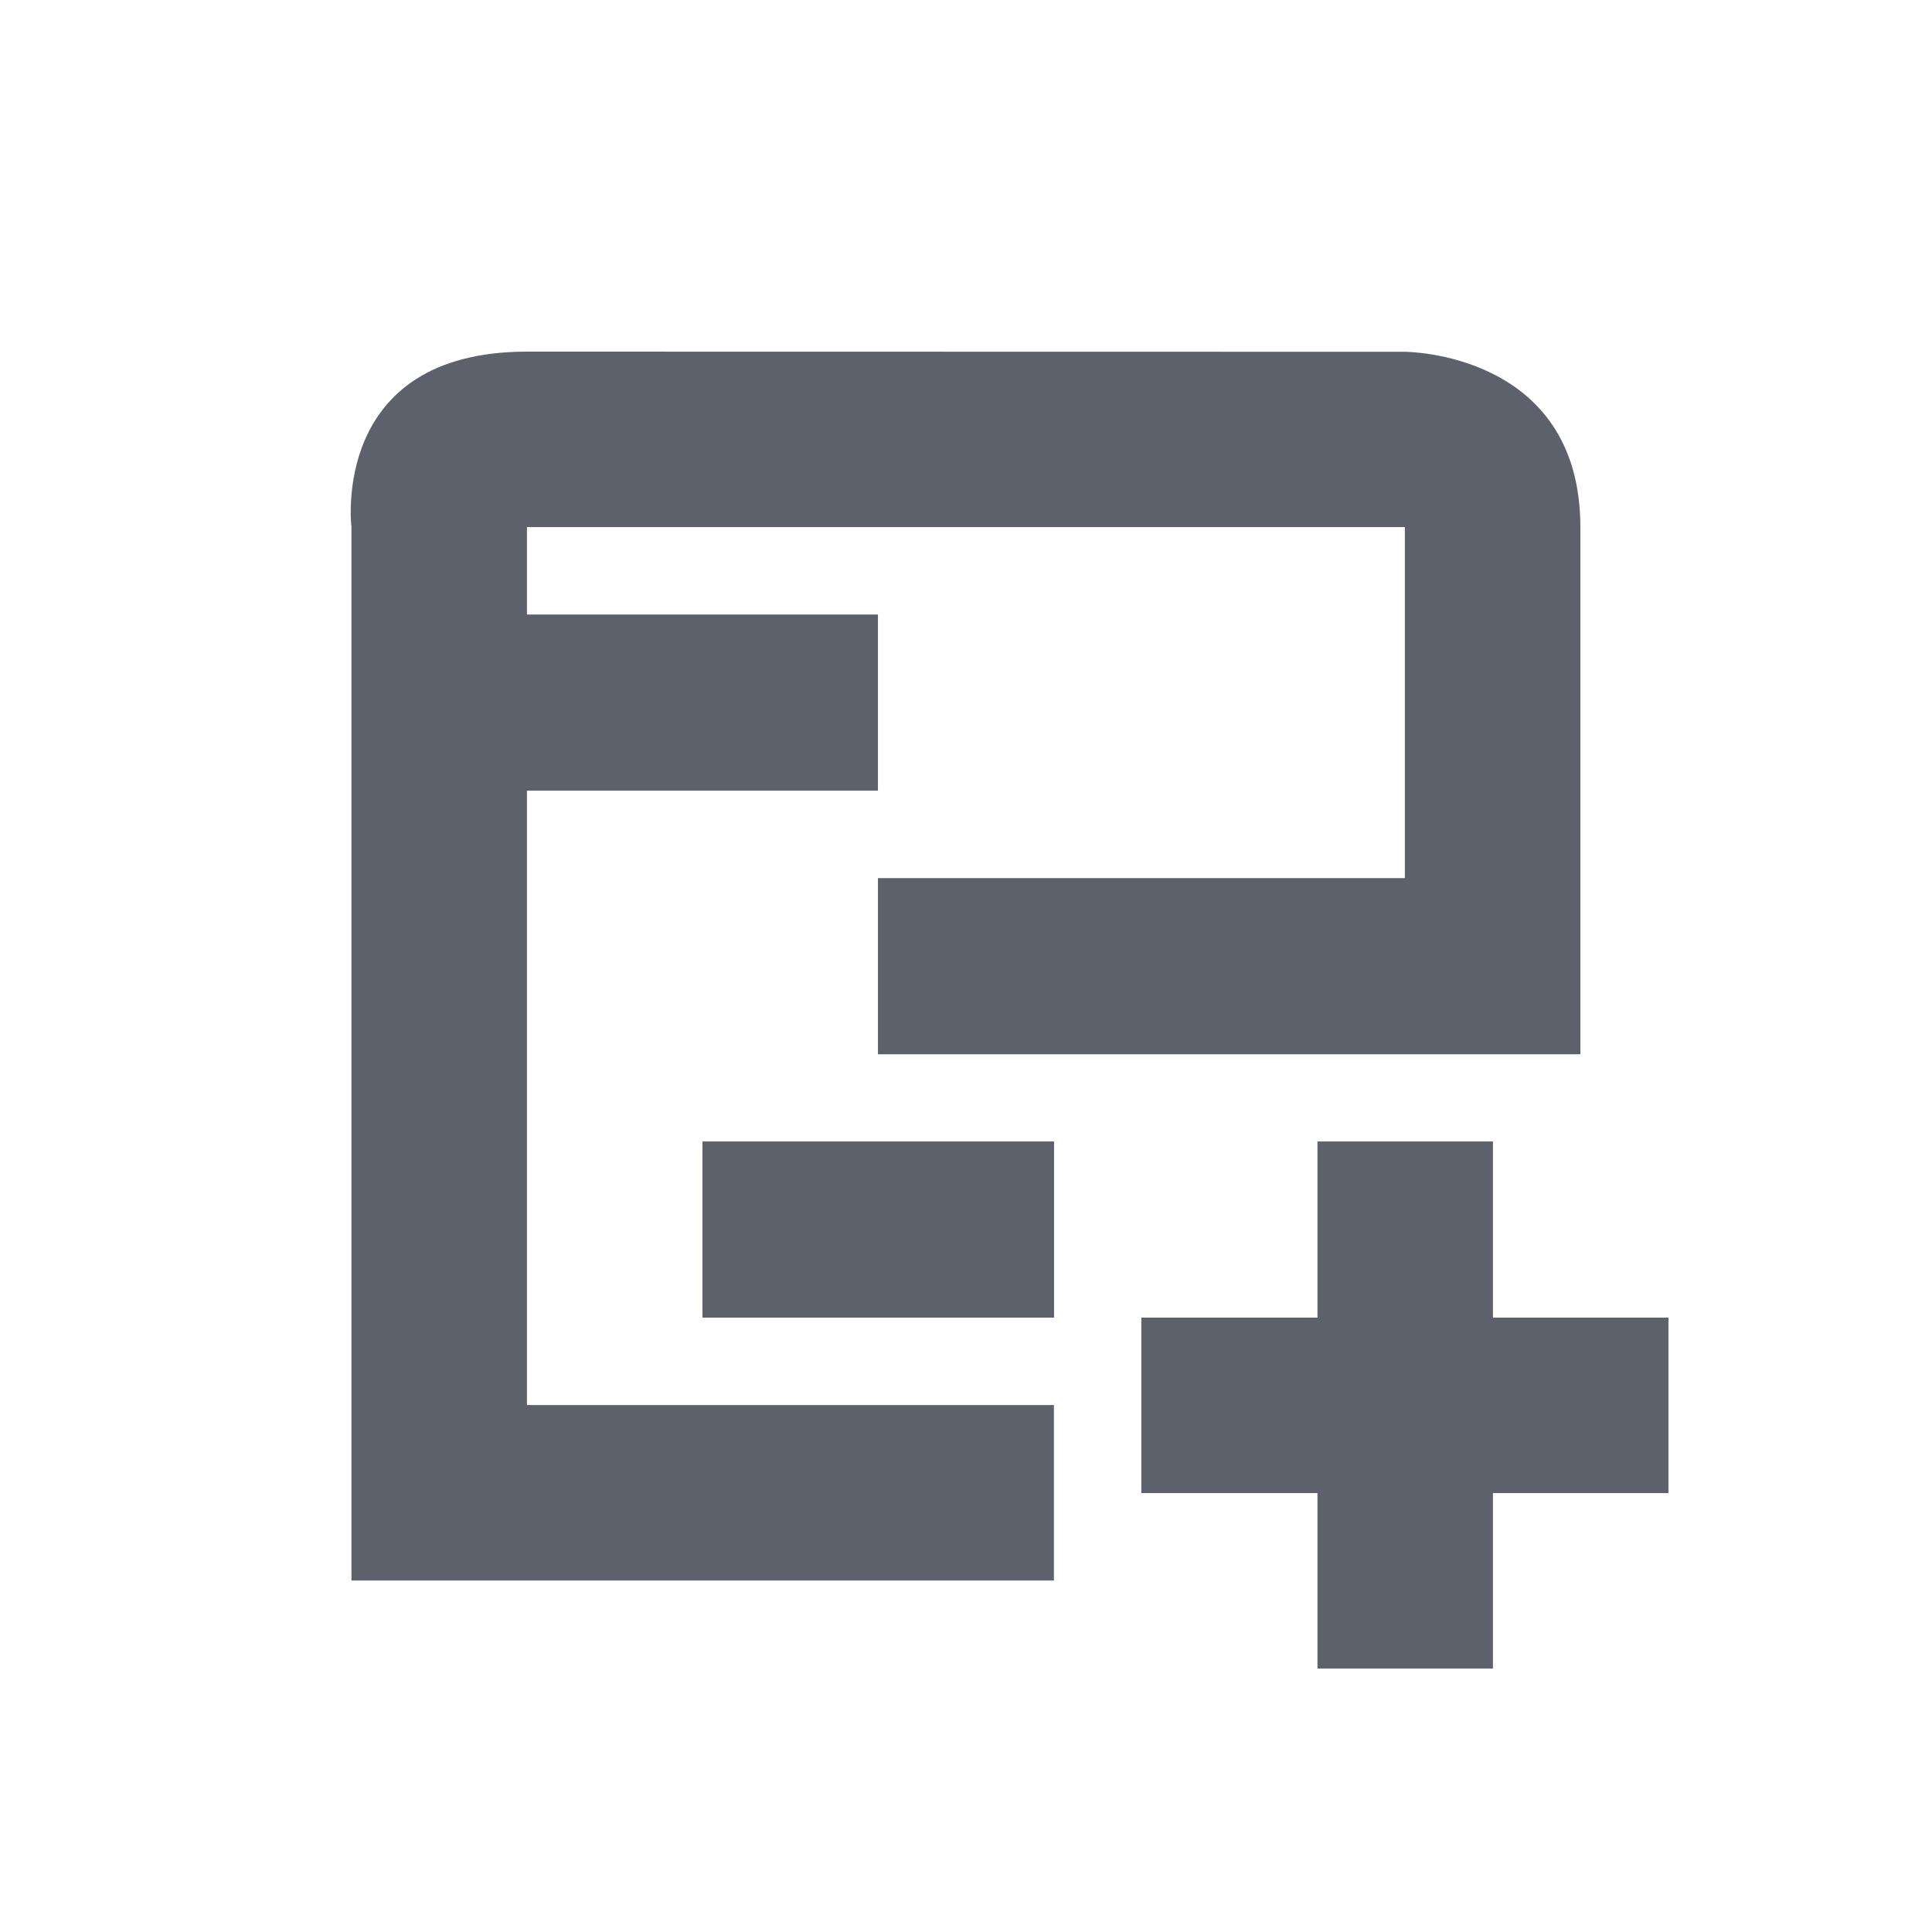 <svg height="12pt" viewBox="0 0 12 12" width="12pt" xmlns="http://www.w3.org/2000/svg"><path d="m3.273 2.184c-1.227 0-1.09 1.09-1.09 1.09v6.543h4.363v-1.09h-3.273v-3.816h2.18v-1.094h-2.18v-.543h5.453v2.18h-3.273v1.094h4.363v-3.273c0-1.09-1.09-1.09-1.09-1.09zm1.09 4.906v1.094h2.184v-1.094zm3.82 0v1.094h-1.094v1.09h1.094v1.09h1.09v-1.09h1.09v-1.09h-1.09v-1.094zm0 0" fill="#5c616c"/></svg>